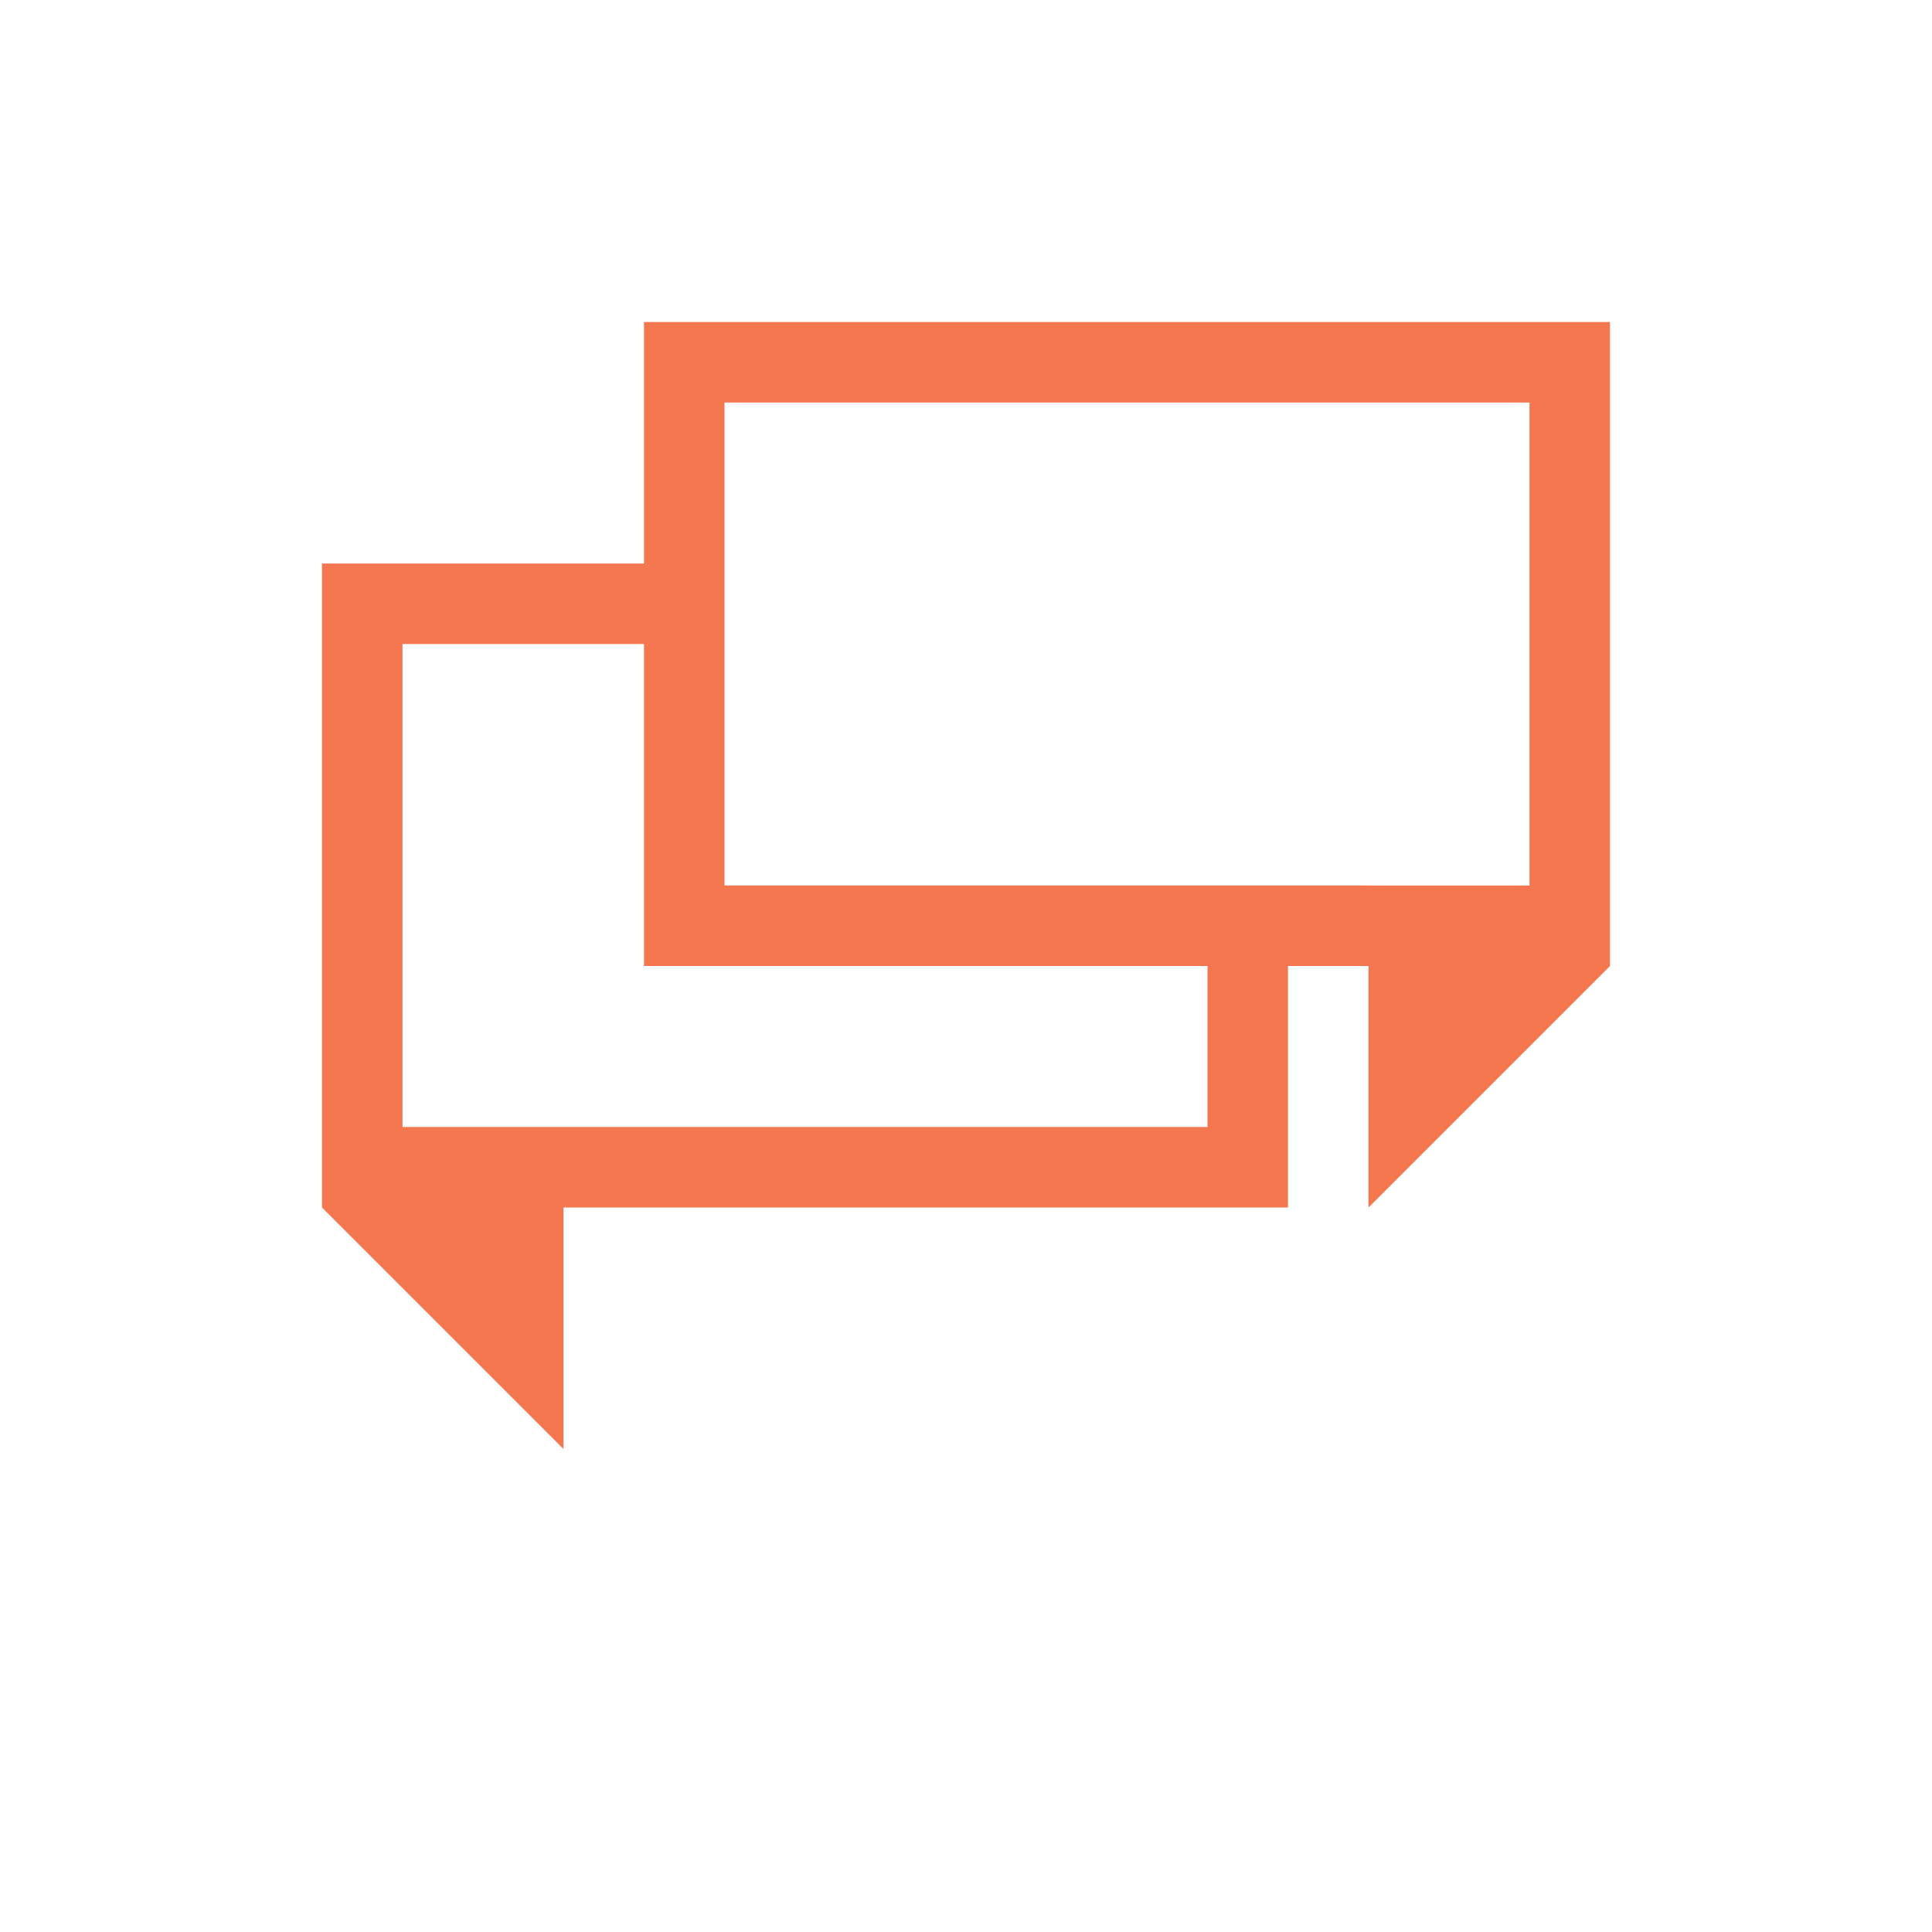 <svg viewBox="0 0 24 24" xmlns="http://www.w3.org/2000/svg">
  <path
     style="fill:#f47750"
     d="M 8,4 V 7 H 4 v 8 l 3,3 v -3 h 9 v -3 h 1 v 3 l 3,-3 V 4 Z m 1,1 h 10 v 6 H 16 15 9 V 8 7 Z M 5,8 h 3 v 4 h 7 v 2 H 5 Z" />
</svg>
